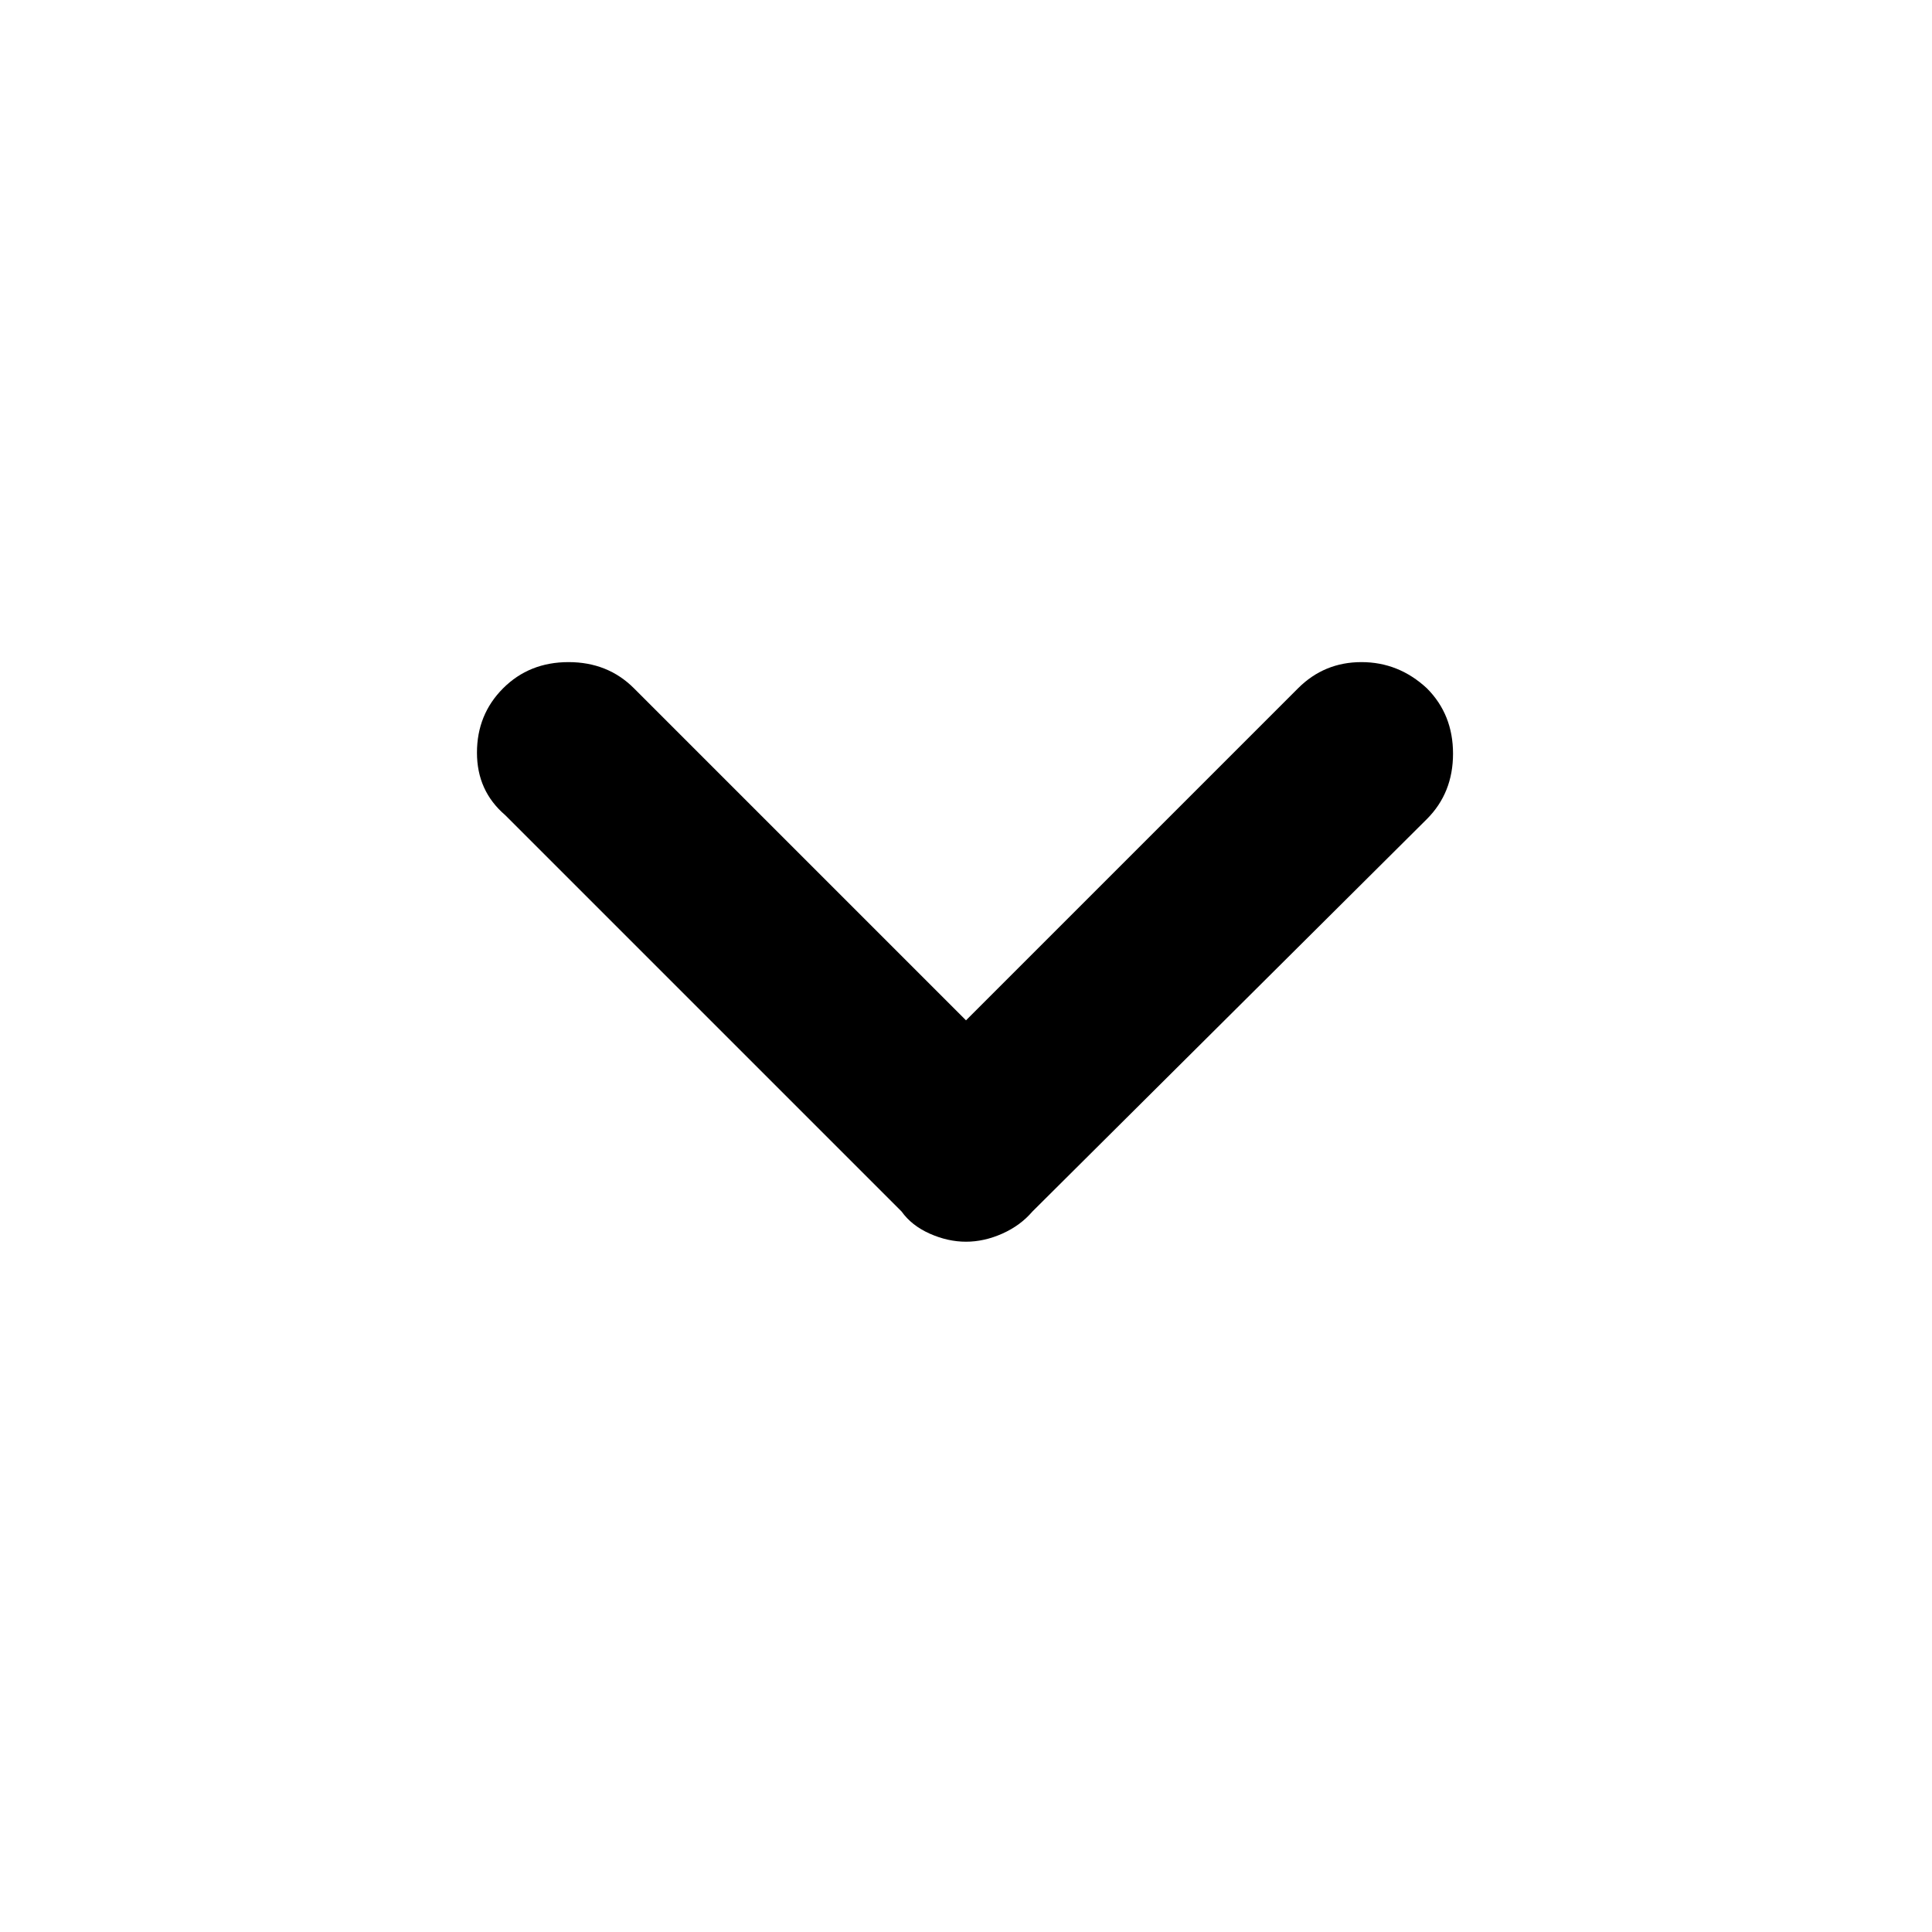 <svg xmlns="http://www.w3.org/2000/svg" height="48" viewBox="0 -960 960 960" width="48"><path d="M480-343q-9 0-18-4t-14-11L251-555q-14-12-14-31t13-32q13-13 32.5-13t32.5 13l165 165 165-165q13-13 31.5-13t32.5 13q13 13 13 32.5T709-553L513-358q-6 7-15 11t-18 4Z"/></svg>